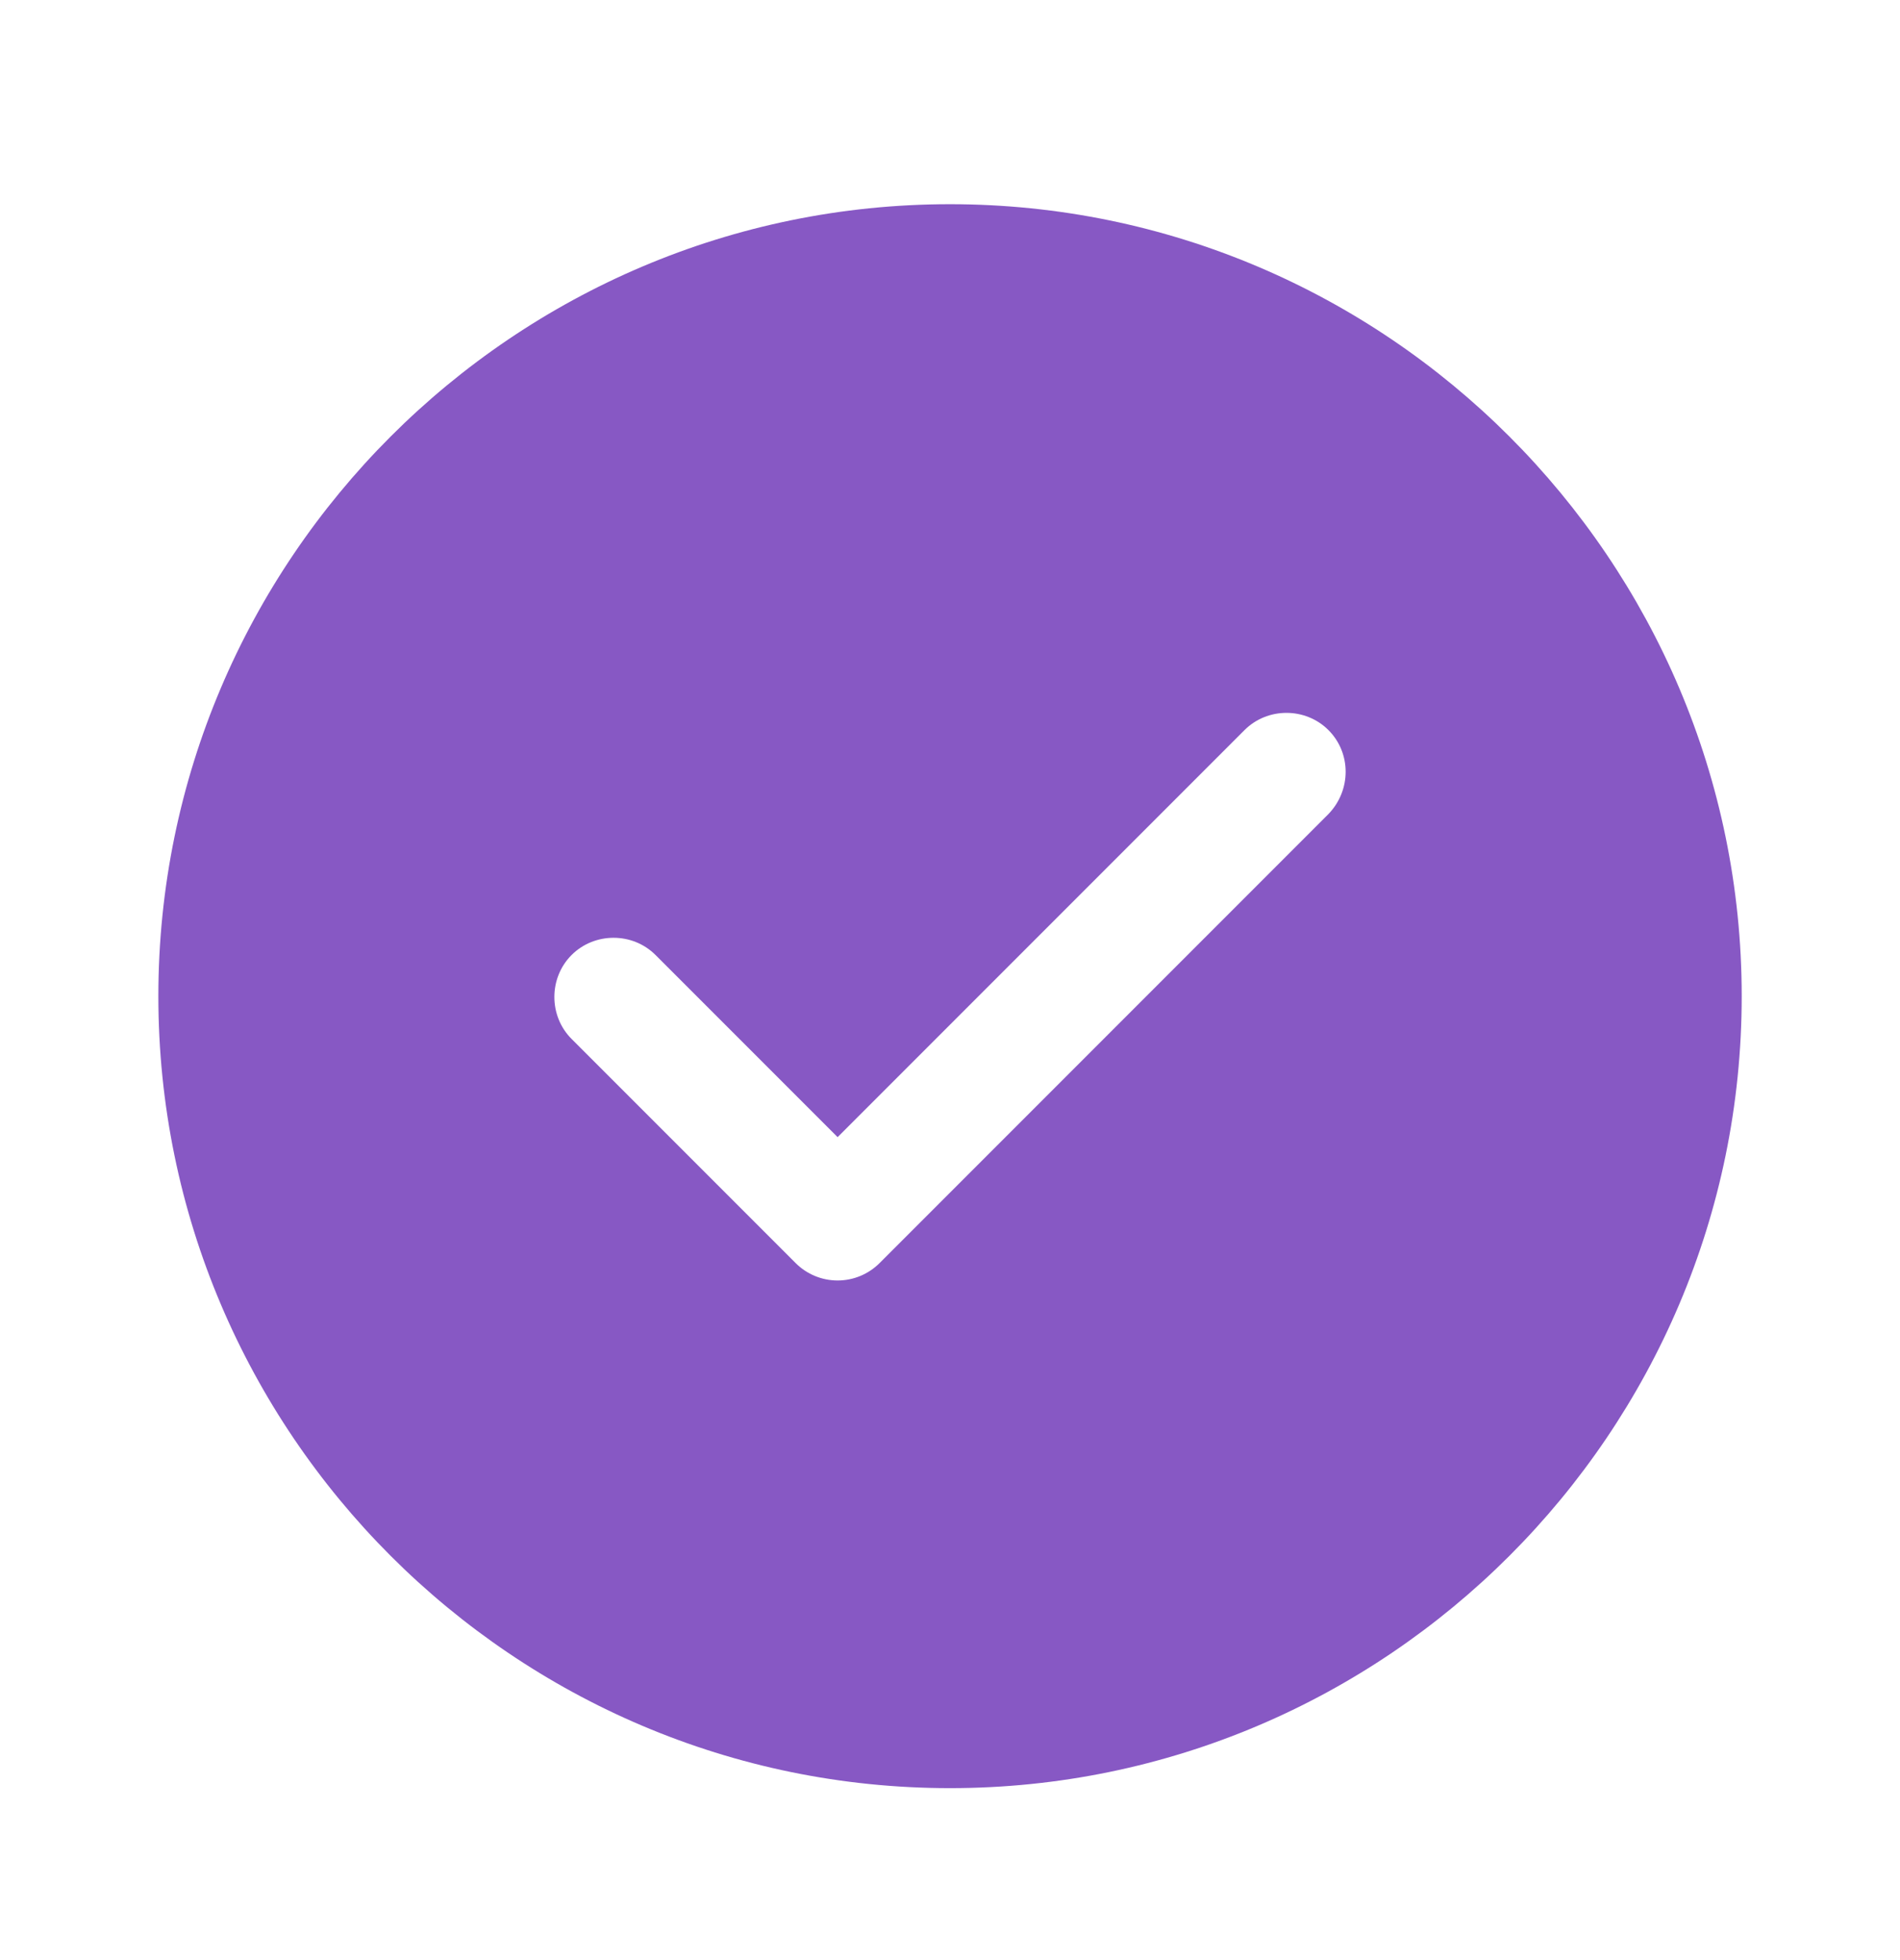 <svg width="32" height="33" viewBox="0 0 32 33" fill="none" xmlns="http://www.w3.org/2000/svg">
<g clip-path="url(#clip0_1025_5456)">
<path fill-rule="evenodd" clip-rule="evenodd" d="M2.667 16.772C2.667 9.425 8.654 3.438 16 3.438C23.347 3.438 29.334 9.425 29.334 16.772C29.334 24.119 23.347 30.105 16 30.105C8.654 30.105 2.667 24.119 2.667 16.772ZM14.814 21.265L22.374 13.705C22.76 13.305 22.76 12.678 22.374 12.292C21.987 11.905 21.347 11.905 20.96 12.292L14.107 19.145L11.04 16.078C10.654 15.692 10.014 15.692 9.627 16.078C9.24 16.465 9.24 17.105 9.627 17.492L13.4 21.265C13.587 21.452 13.84 21.558 14.107 21.558C14.374 21.558 14.627 21.452 14.814 21.265Z" fill="#8758C4"/>
</g>
<defs>
<clipPath id="clip0_1025_5456">
<rect width="29.333" height="29.333" fill="white" transform="translate(2.667 3.438)"/>
</clipPath>
</defs>
</svg>
